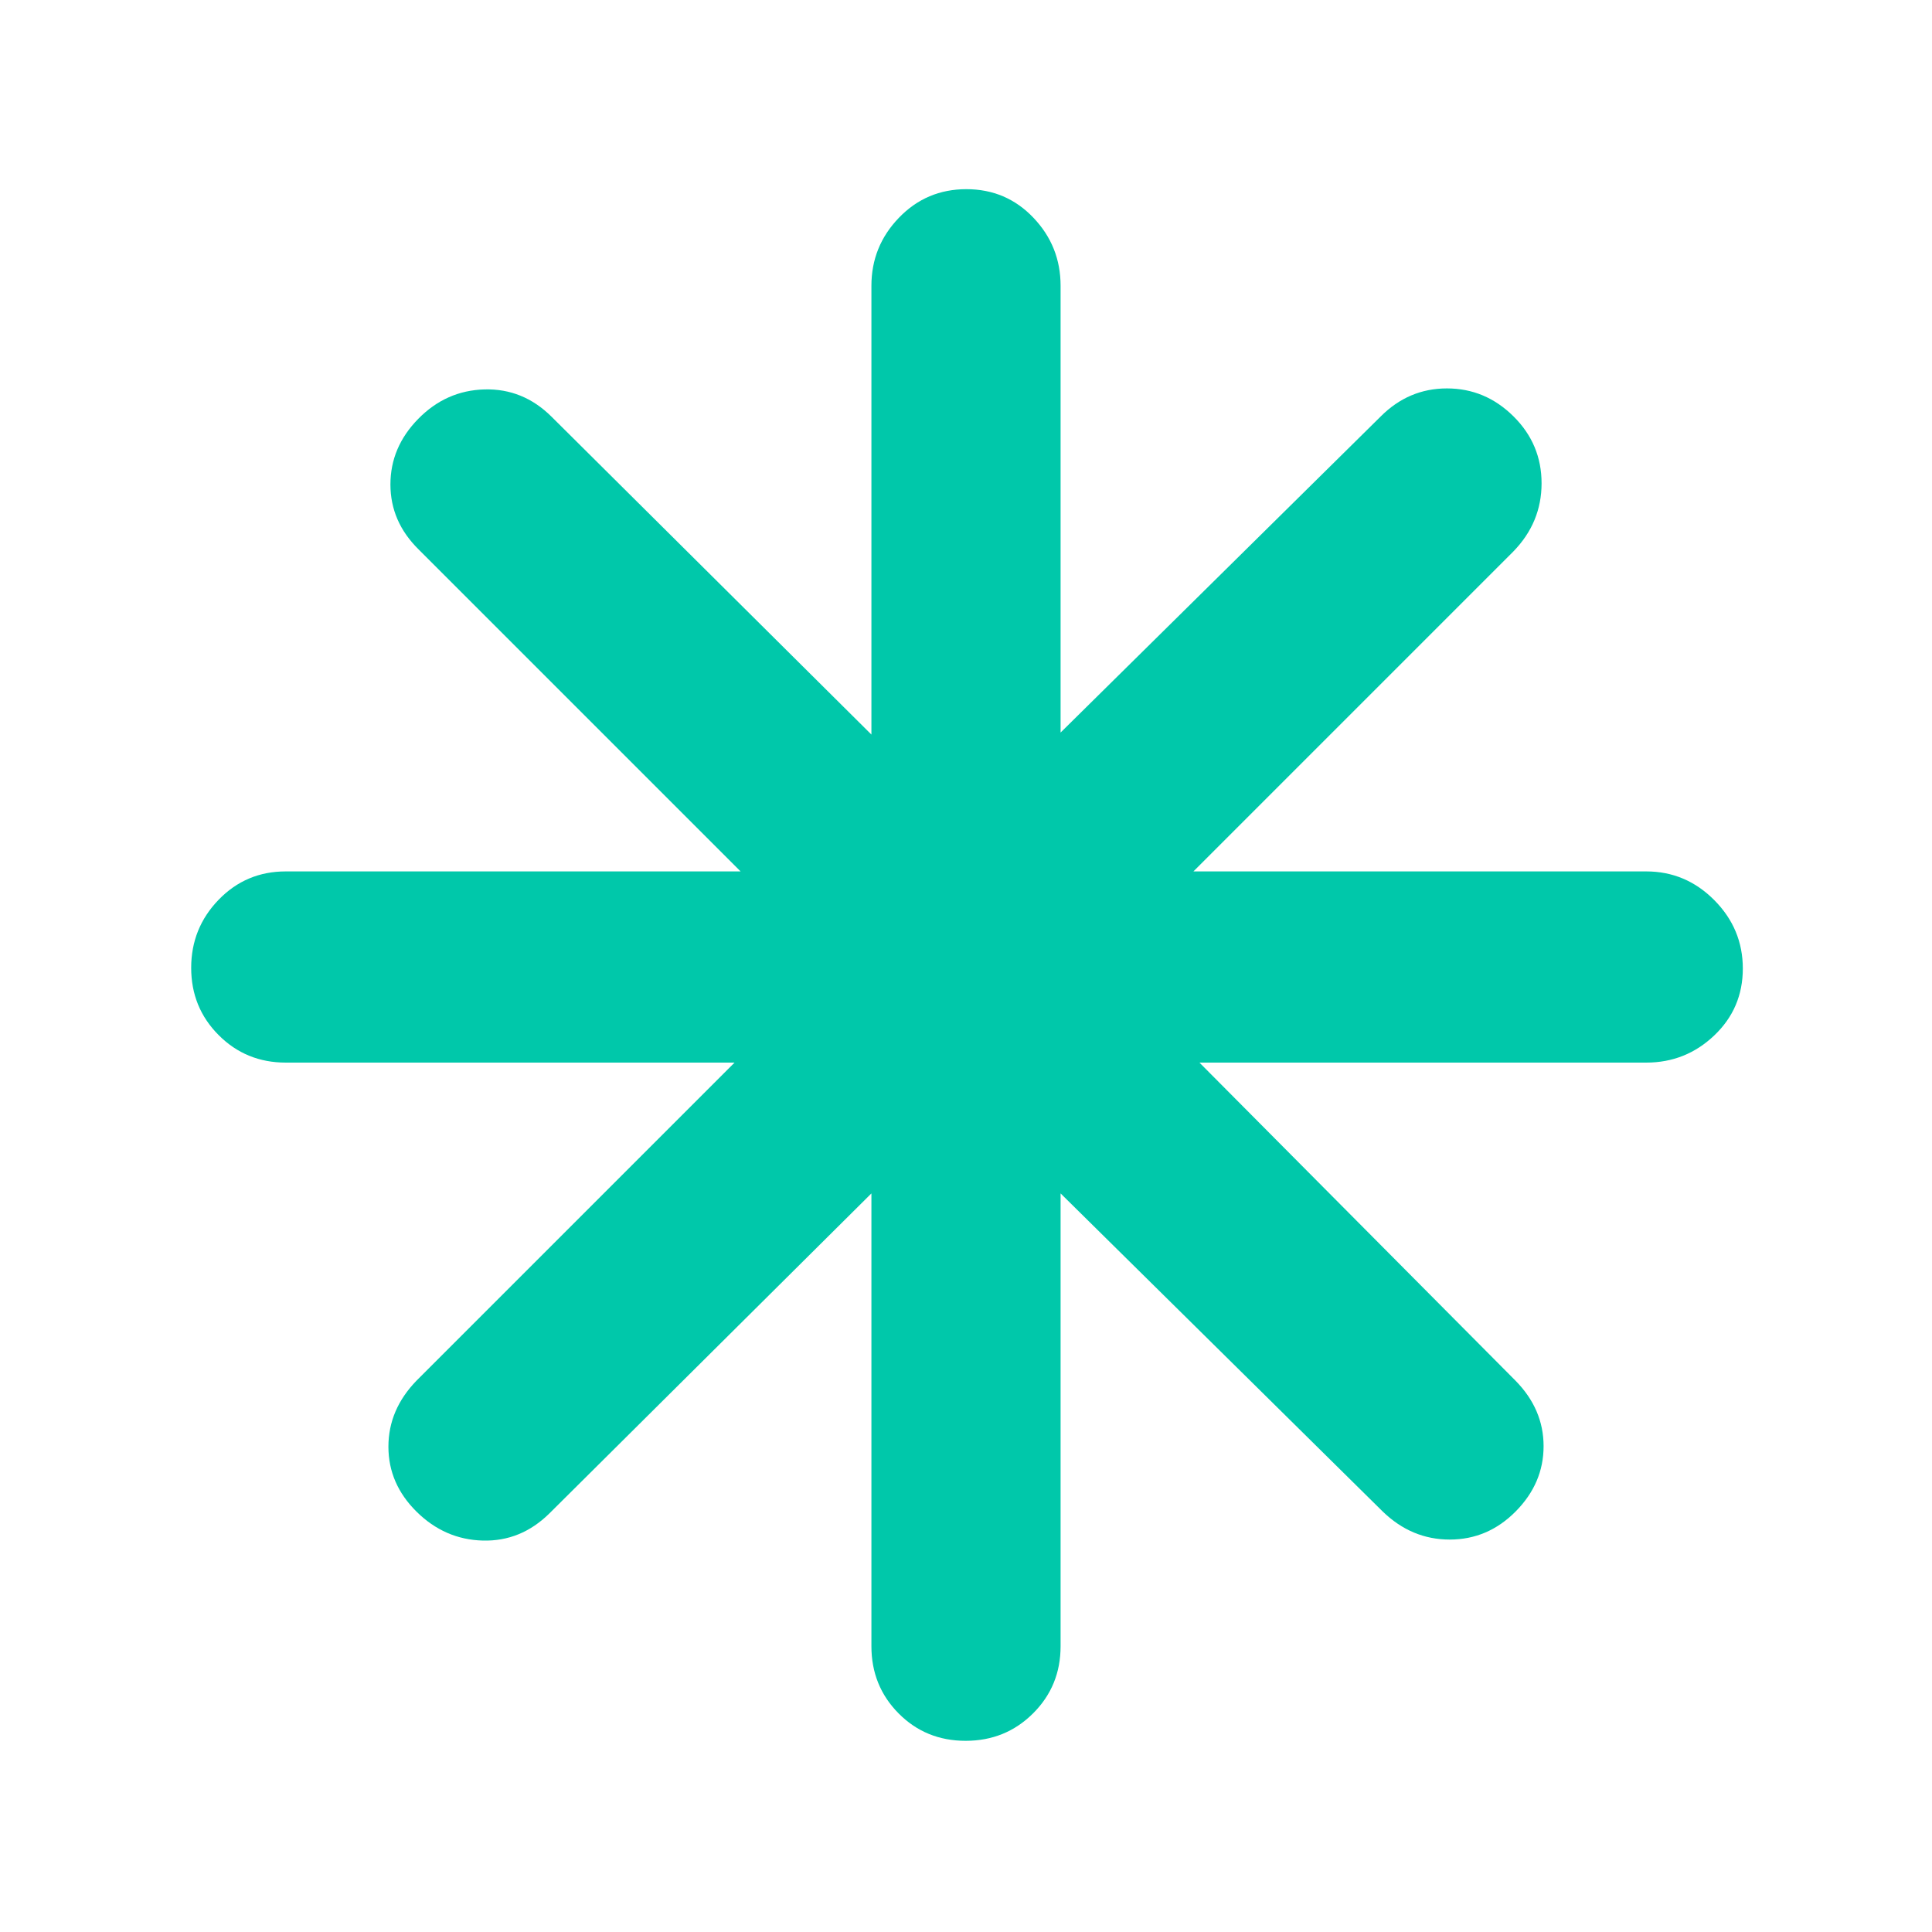 <svg xmlns="http://www.w3.org/2000/svg" height="48" viewBox="0 -960 960 960" width="48"><path fill="rgb(0, 200, 170)" d="M479.82-95Q460-95 446.5-108.63 433-122.25 433-142v-225L273-208q-14.2 14-33.1 13.5-18.9-.5-32.9-14.34t-14-32.3q0-18.46 14-32.86l158-158H142q-19.75 0-33.37-13.68Q95-459.35 95-479.09q0-19.73 13.63-33.82Q122.25-527 142-527h226L208-687q-14-13.8-14-32.29 0-18.5 13.84-32.6 13.84-14.11 32.94-14.61Q259.87-767 274-753l159 158v-223q0-19.63 13.68-33.81Q460.35-866 480.18-866q19.82 0 33.32 14.19Q527-837.63 527-818v222l159-157q13.93-14 32.97-14Q738-767 752-753.16t14 33.3q0 19.46-14 33.86L593-527h225q19.63 0 33.81 14.26 14.19 14.27 14.19 34 0 19.74-14.19 33.24Q837.63-432 818-432H596l157 158q14 14.2 14 32.6 0 18.4-13.84 32.4t-32.8 14q-18.96 0-33.36-14L527-367v225q0 19.75-13.68 33.37Q499.65-95 479.82-95Z"/></svg>